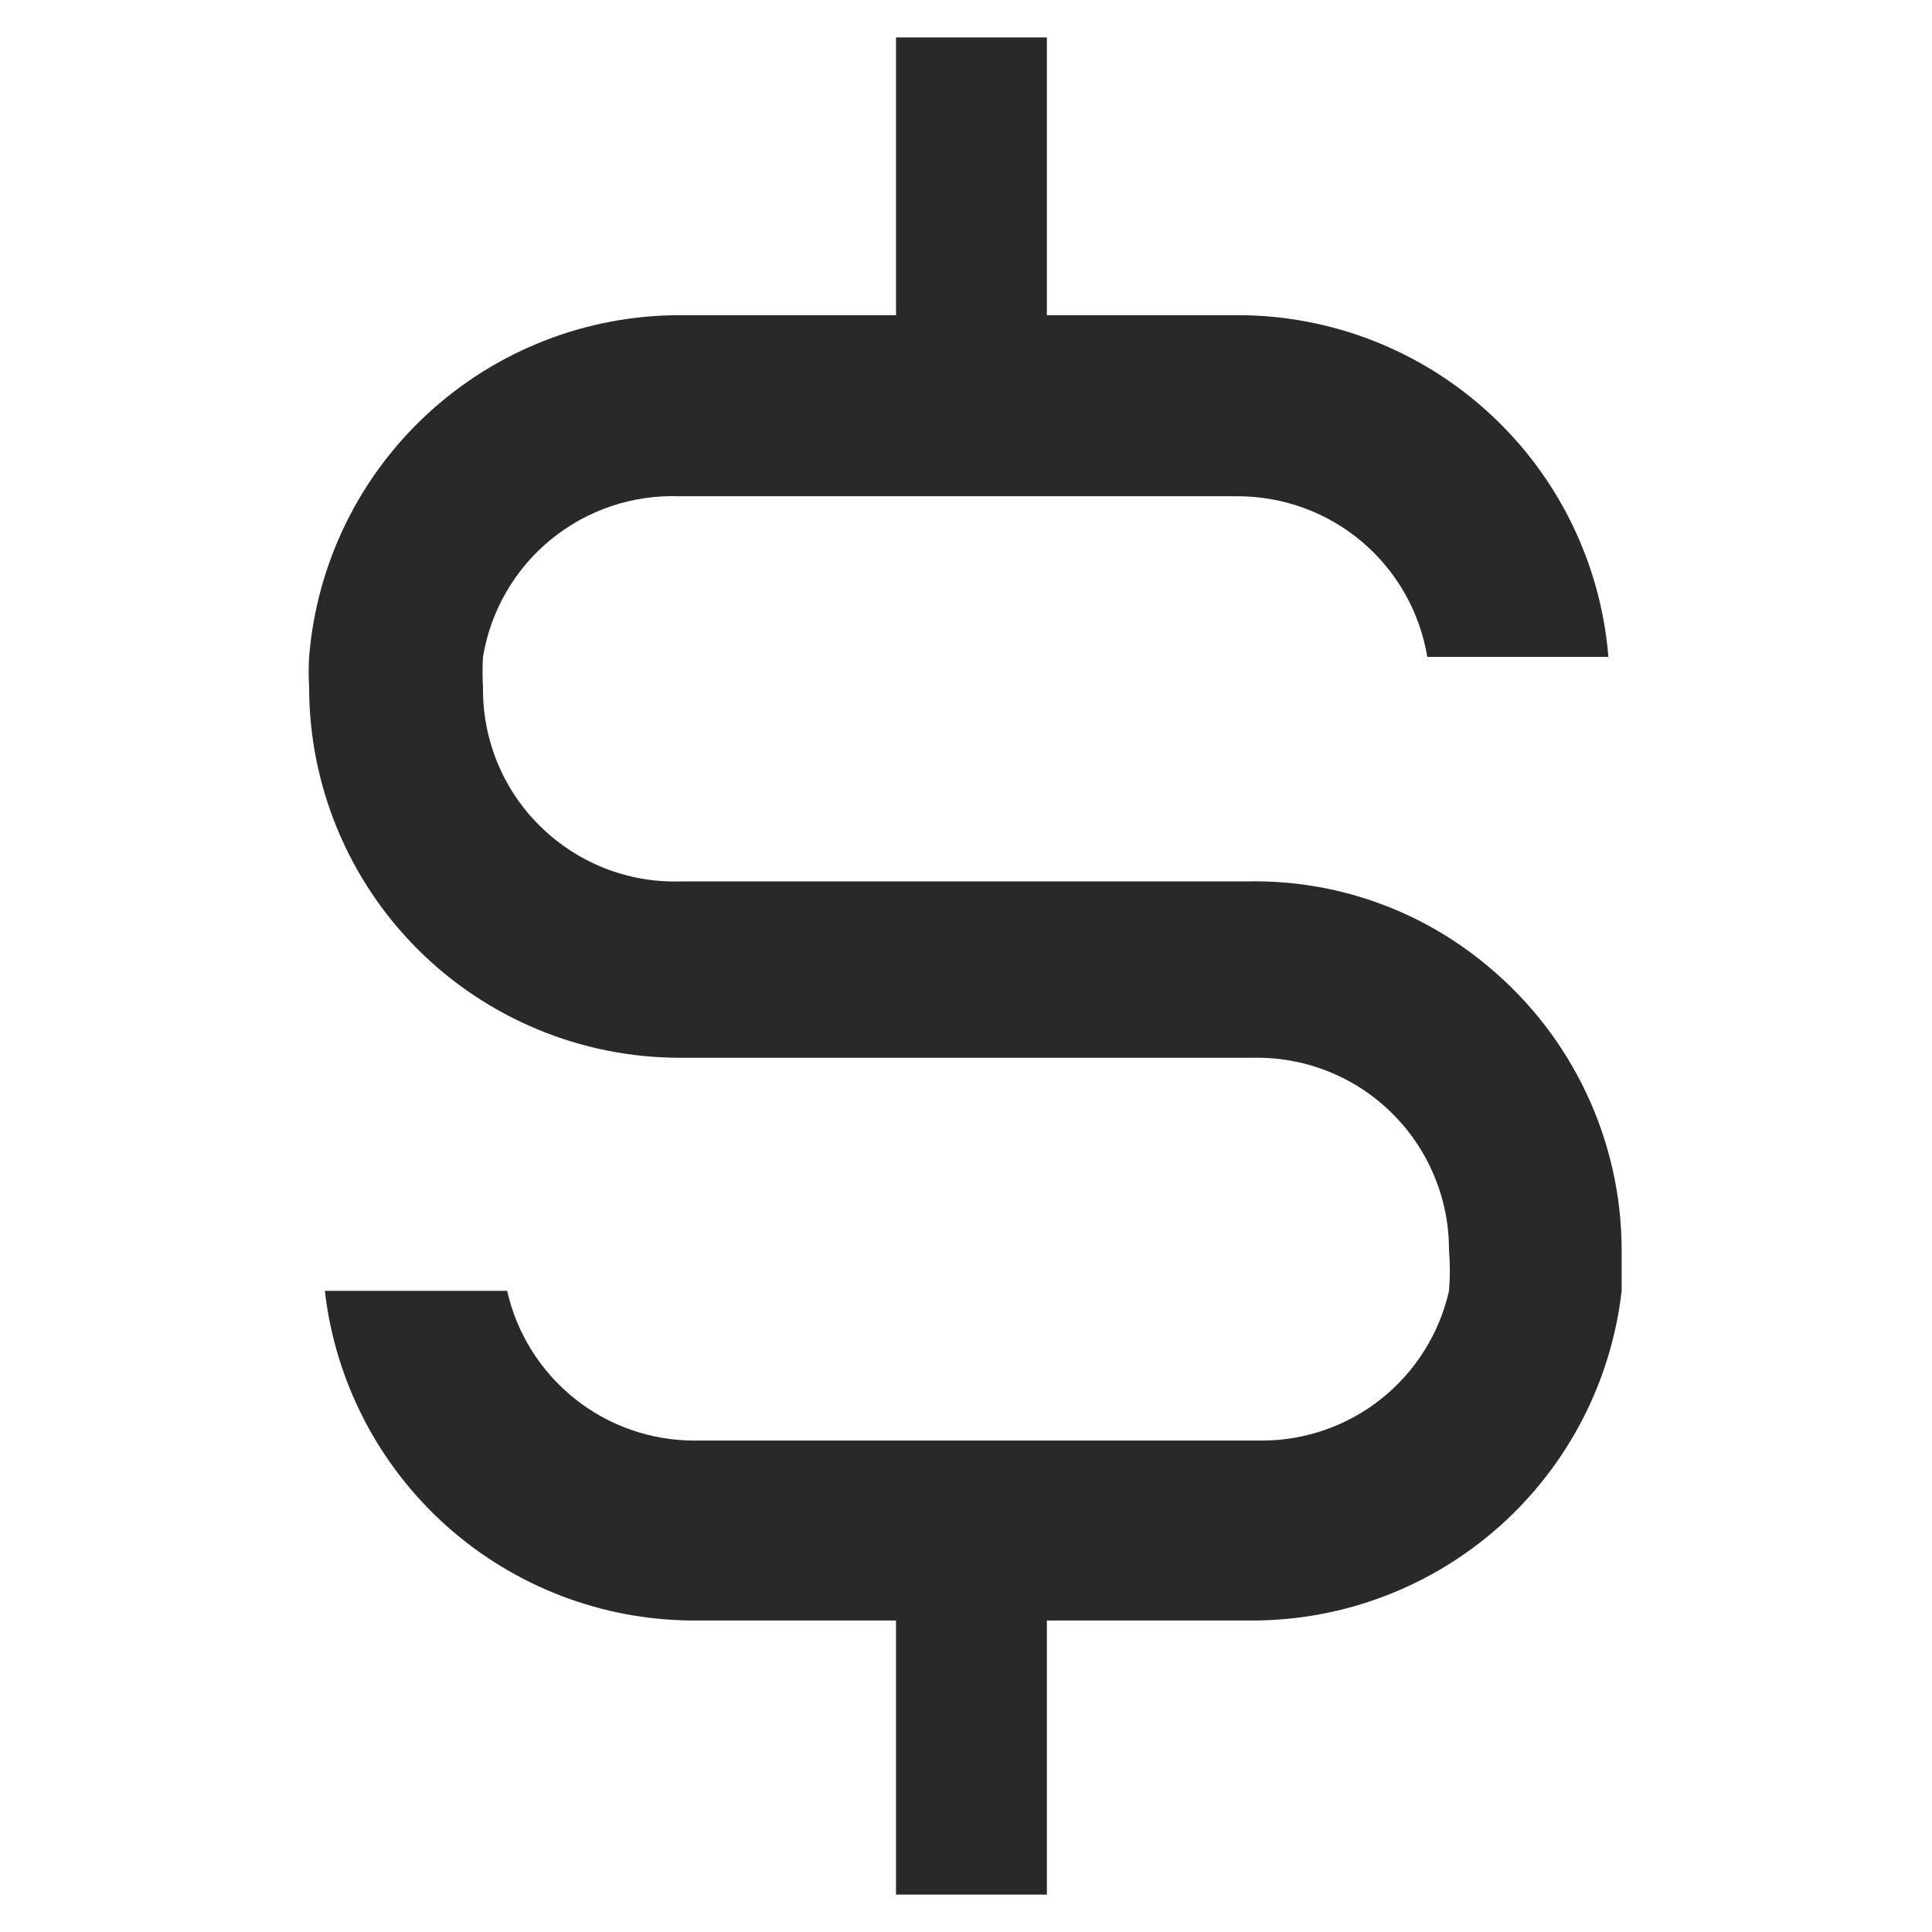 <svg width="22" height="22" viewBox="0 0 22 22" fill="none" xmlns="http://www.w3.org/2000/svg">
<path d="M16.94 11C16.171 10.355 15.193 10.013 14.19 10.037H7.741C7.447 10.045 7.155 9.993 6.881 9.885C6.608 9.776 6.359 9.614 6.15 9.407C5.94 9.201 5.775 8.954 5.663 8.682C5.552 8.41 5.496 8.118 5.5 7.824C5.493 7.709 5.493 7.594 5.5 7.48C5.587 6.955 5.862 6.479 6.275 6.142C6.688 5.805 7.209 5.631 7.741 5.651H14.094C14.612 5.651 15.113 5.834 15.509 6.169C15.904 6.504 16.168 6.969 16.253 7.48H18.315C18.229 6.42 17.747 5.431 16.964 4.71C16.182 3.989 15.158 3.589 14.094 3.589H11.921V0.426H10.203V3.589H7.741C6.678 3.589 5.653 3.989 4.871 4.71C4.088 5.431 3.606 6.42 3.52 7.48C3.513 7.594 3.513 7.709 3.52 7.824C3.52 8.378 3.629 8.927 3.841 9.439C4.053 9.951 4.364 10.417 4.756 10.809C5.548 11.6 6.622 12.045 7.741 12.045H14.259C14.55 12.038 14.841 12.089 15.112 12.195C15.384 12.302 15.632 12.462 15.84 12.666C16.049 12.869 16.215 13.113 16.328 13.382C16.442 13.651 16.5 13.94 16.5 14.231C16.513 14.387 16.513 14.543 16.5 14.699C16.391 15.183 16.12 15.615 15.733 15.925C15.346 16.235 14.865 16.404 14.369 16.404H7.906C7.41 16.404 6.929 16.235 6.542 15.925C6.155 15.615 5.884 15.183 5.775 14.699H3.699C3.817 15.732 4.311 16.685 5.087 17.378C5.863 18.07 6.866 18.453 7.906 18.453H10.203V21.574H11.921V18.453H14.259C15.299 18.453 16.302 18.07 17.078 17.378C17.854 16.685 18.348 15.732 18.466 14.699V14.231C18.465 13.614 18.327 13.004 18.063 12.446C17.799 11.887 17.416 11.394 16.94 11Z" fill="#292929"/>
</svg>
